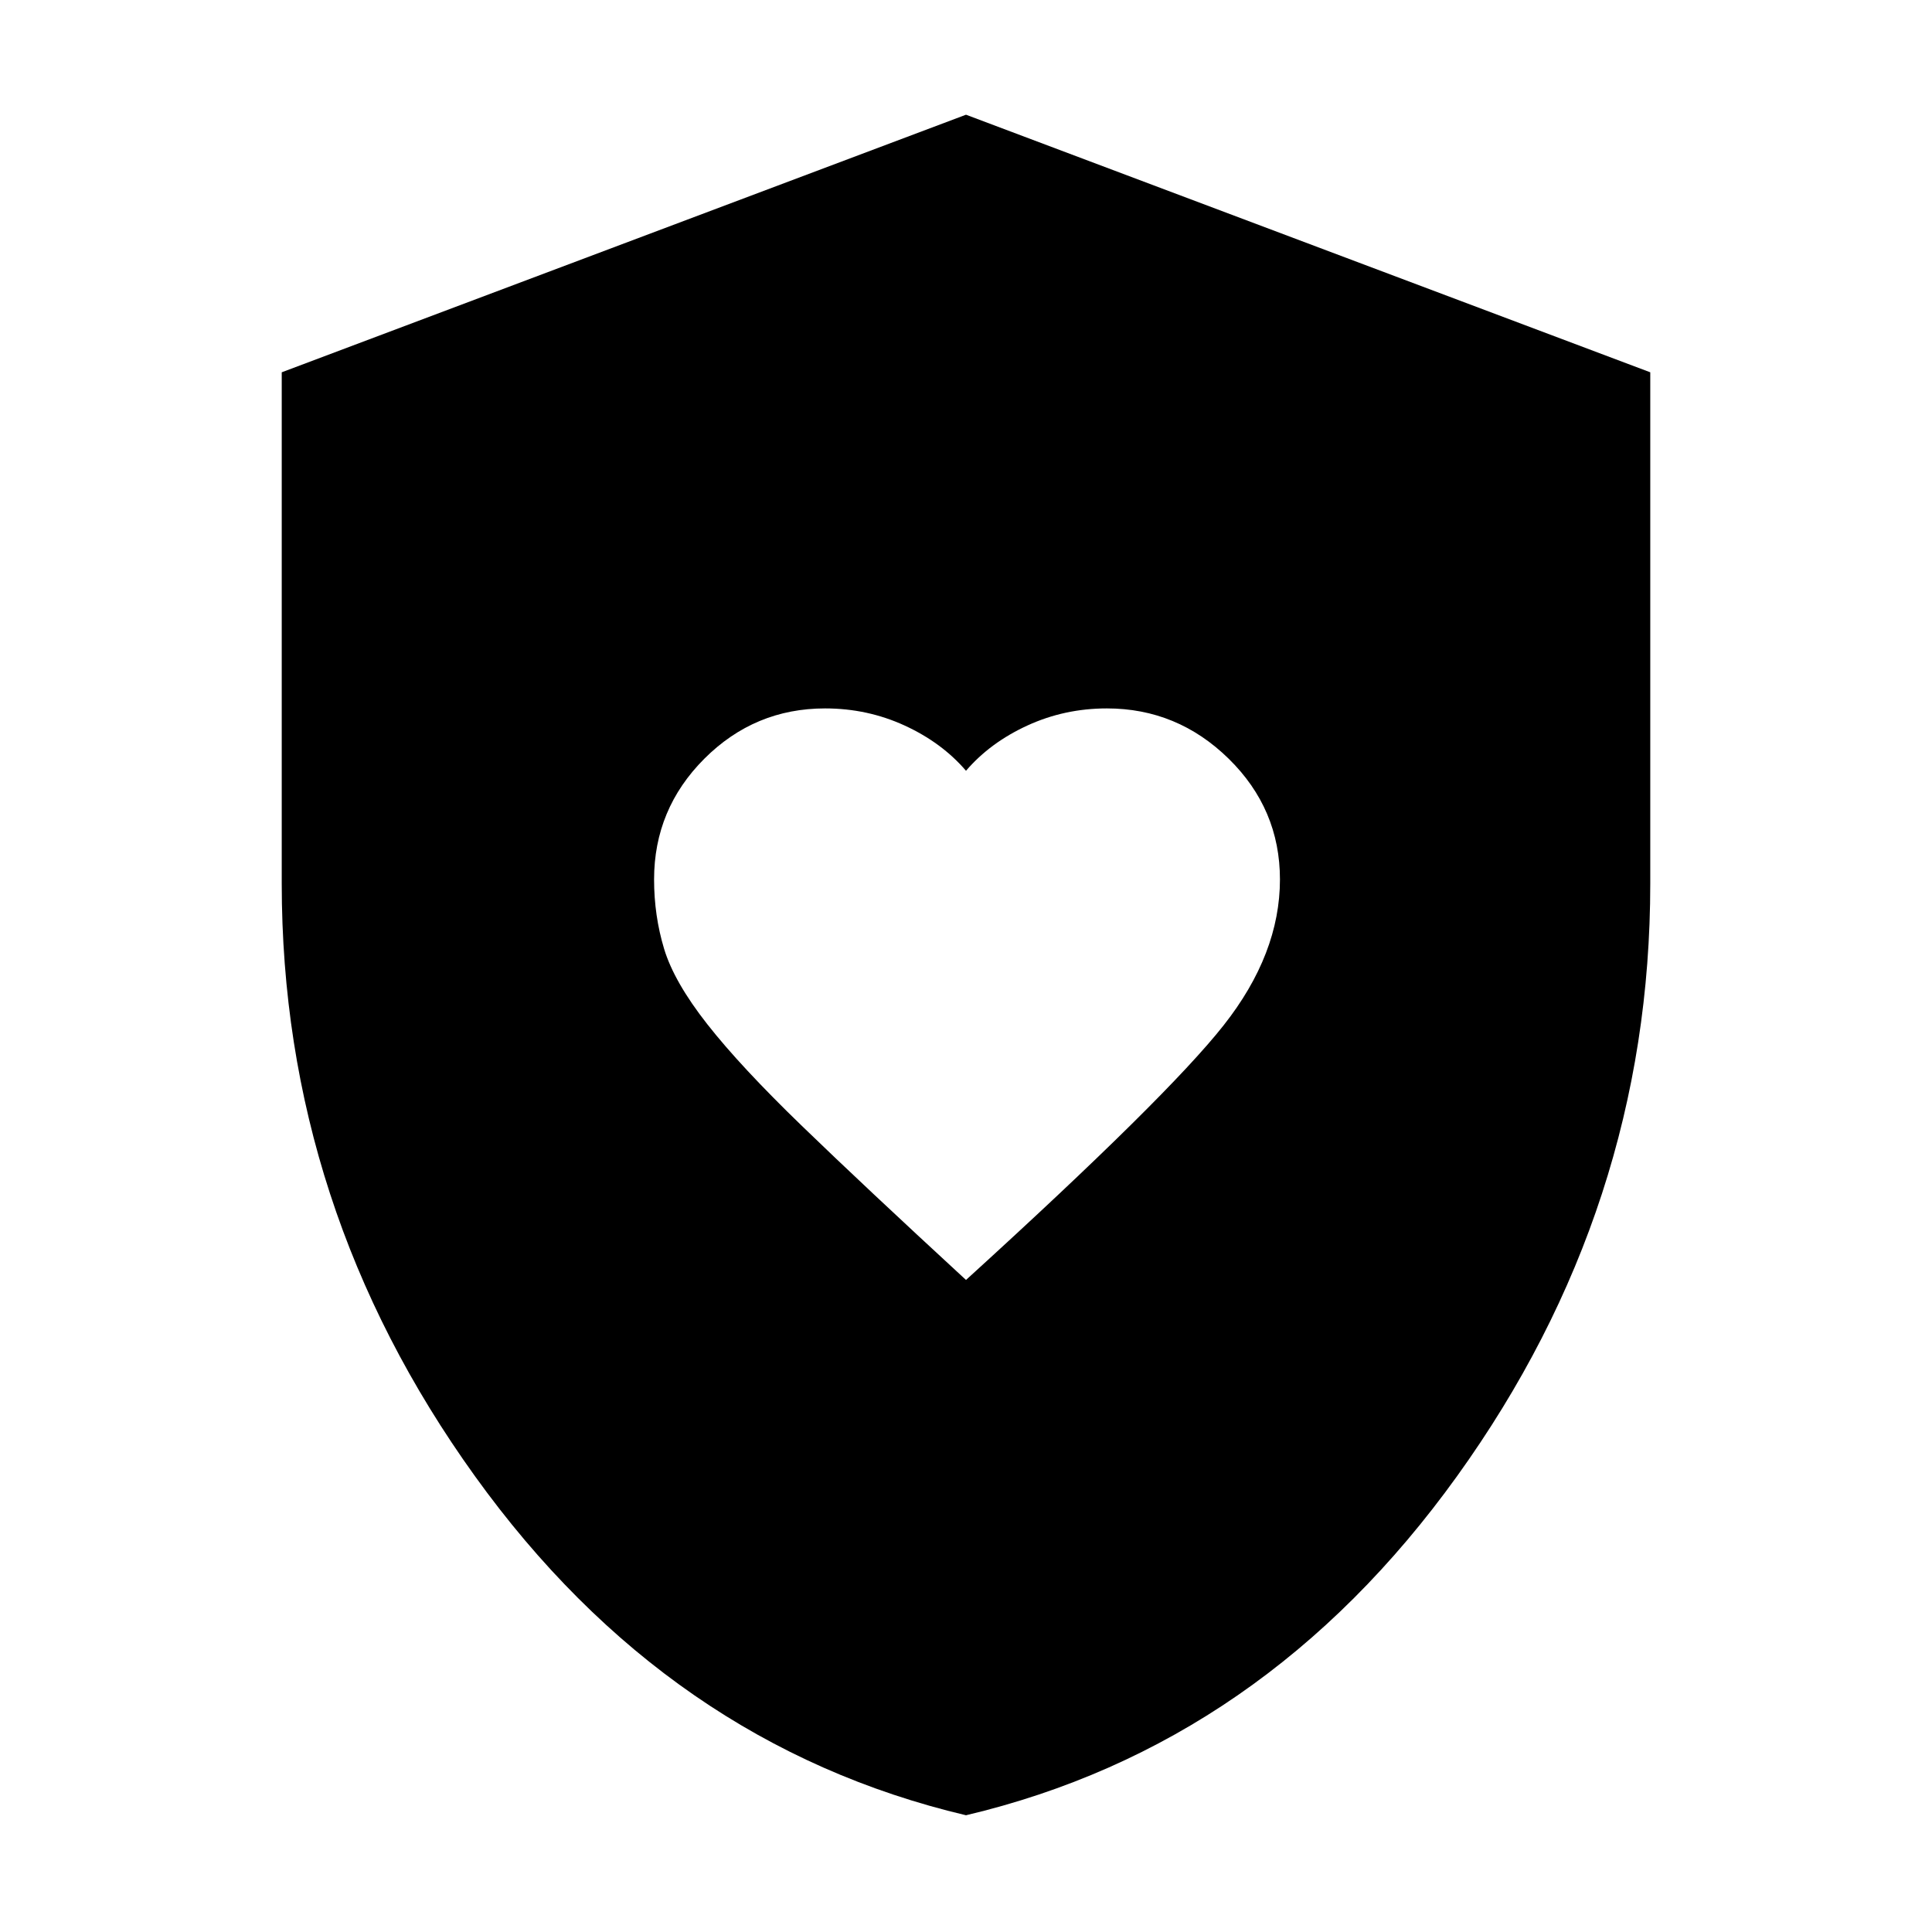 <svg xmlns="http://www.w3.org/2000/svg" height="40" width="40"><path d="M20 26.5q4.167-3.792 5.333-5.271Q26.5 19.75 26.5 18.208q0-1.458-1.062-2.5-1.063-1.041-2.521-1.041-.875 0-1.646.354-.771.354-1.271.937-.5-.583-1.271-.937-.771-.354-1.646-.354-1.458 0-2.5 1.041-1.041 1.042-1.041 2.5 0 .75.208 1.438.208.687.896 1.562.687.875 1.958 2.104Q17.875 24.542 20 26.5Zm0 11.083q-6.167-1.458-10.167-7.021-4-5.562-4-12.27V7.708L20 2.375l14.167 5.333v10.584q0 6.708-4 12.27-4 5.563-10.167 7.021Z"/></svg>